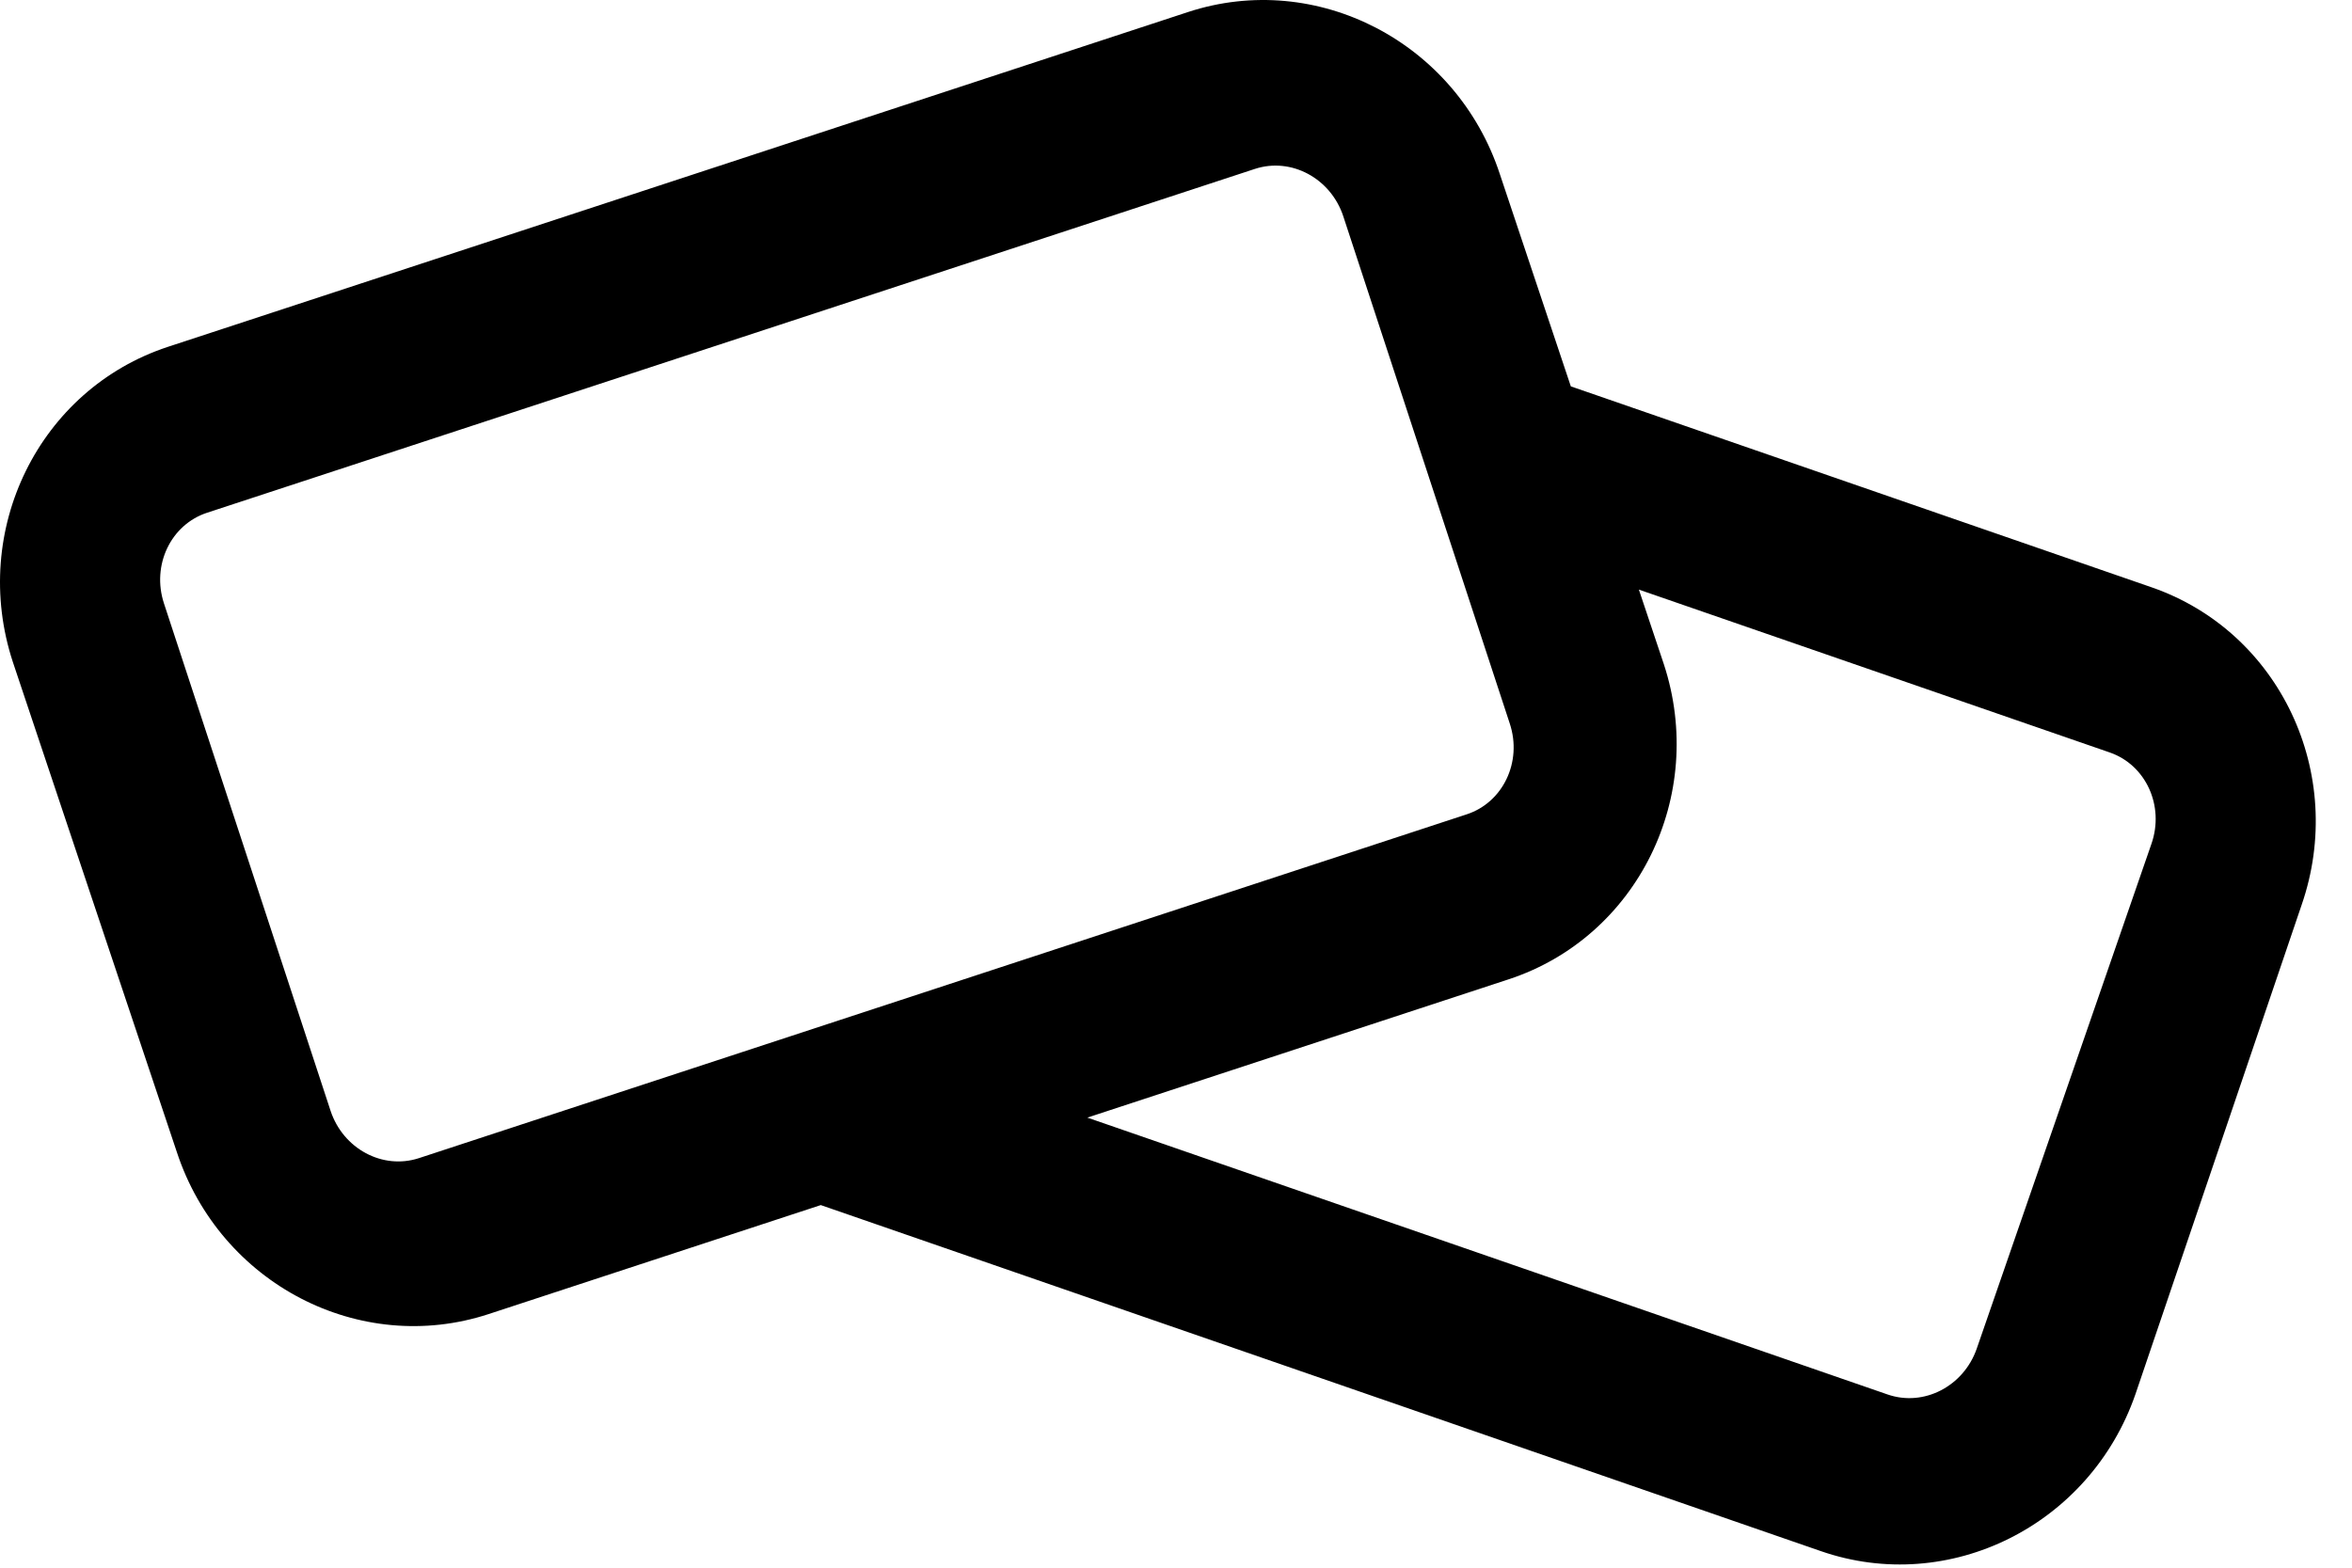<?xml version="1.0" encoding="UTF-8" standalone="no"?>
<!DOCTYPE svg PUBLIC "-//W3C//DTD SVG 1.1//EN" "http://www.w3.org/Graphics/SVG/1.1/DTD/svg11.dtd">
<svg width="100%" height="100%" viewBox="0 0 30 20" version="1.1" xmlns="http://www.w3.org/2000/svg" xmlns:xlink="http://www.w3.org/1999/xlink" xml:space="preserve" xmlns:serif="http://www.serif.com/" style="fill-rule:evenodd;clip-rule:evenodd;stroke-linejoin:round;stroke-miterlimit:1.414;">
    <g id="slides" transform="matrix(1,0,0,1,-484.807,-12.041)">
        <path d="M498.676,26.299L508.883,29.831C509.344,29.991 509.854,29.728 510.021,29.245L512.249,22.806C512.417,22.323 512.179,21.801 511.718,21.641L505.711,19.563L506.029,20.513C506.581,22.194 505.694,23.995 504.049,24.535L498.676,26.299ZM504.843,16.97L512.249,19.533C513.886,20.099 514.743,21.914 514.164,23.587L512.045,29.827C511.466,31.5 509.67,32.397 508.033,31.83L495.276,27.415L491.041,28.805C489.396,29.345 487.614,28.419 487.062,26.737L484.971,20.487C484.419,18.806 485.306,17.005 486.951,16.465L499.959,12.195C501.604,11.655 503.386,12.581 503.938,14.263L504.843,16.97ZM501.941,14.801C501.781,14.315 501.276,14.044 500.813,14.196L487.449,18.582C486.985,18.734 486.739,19.251 486.898,19.738L489.023,26.211C489.183,26.697 489.688,26.968 490.151,26.816L503.515,22.43C503.979,22.278 504.225,21.76 504.065,21.274L501.941,14.801Z"/>
    </g>
</svg>
